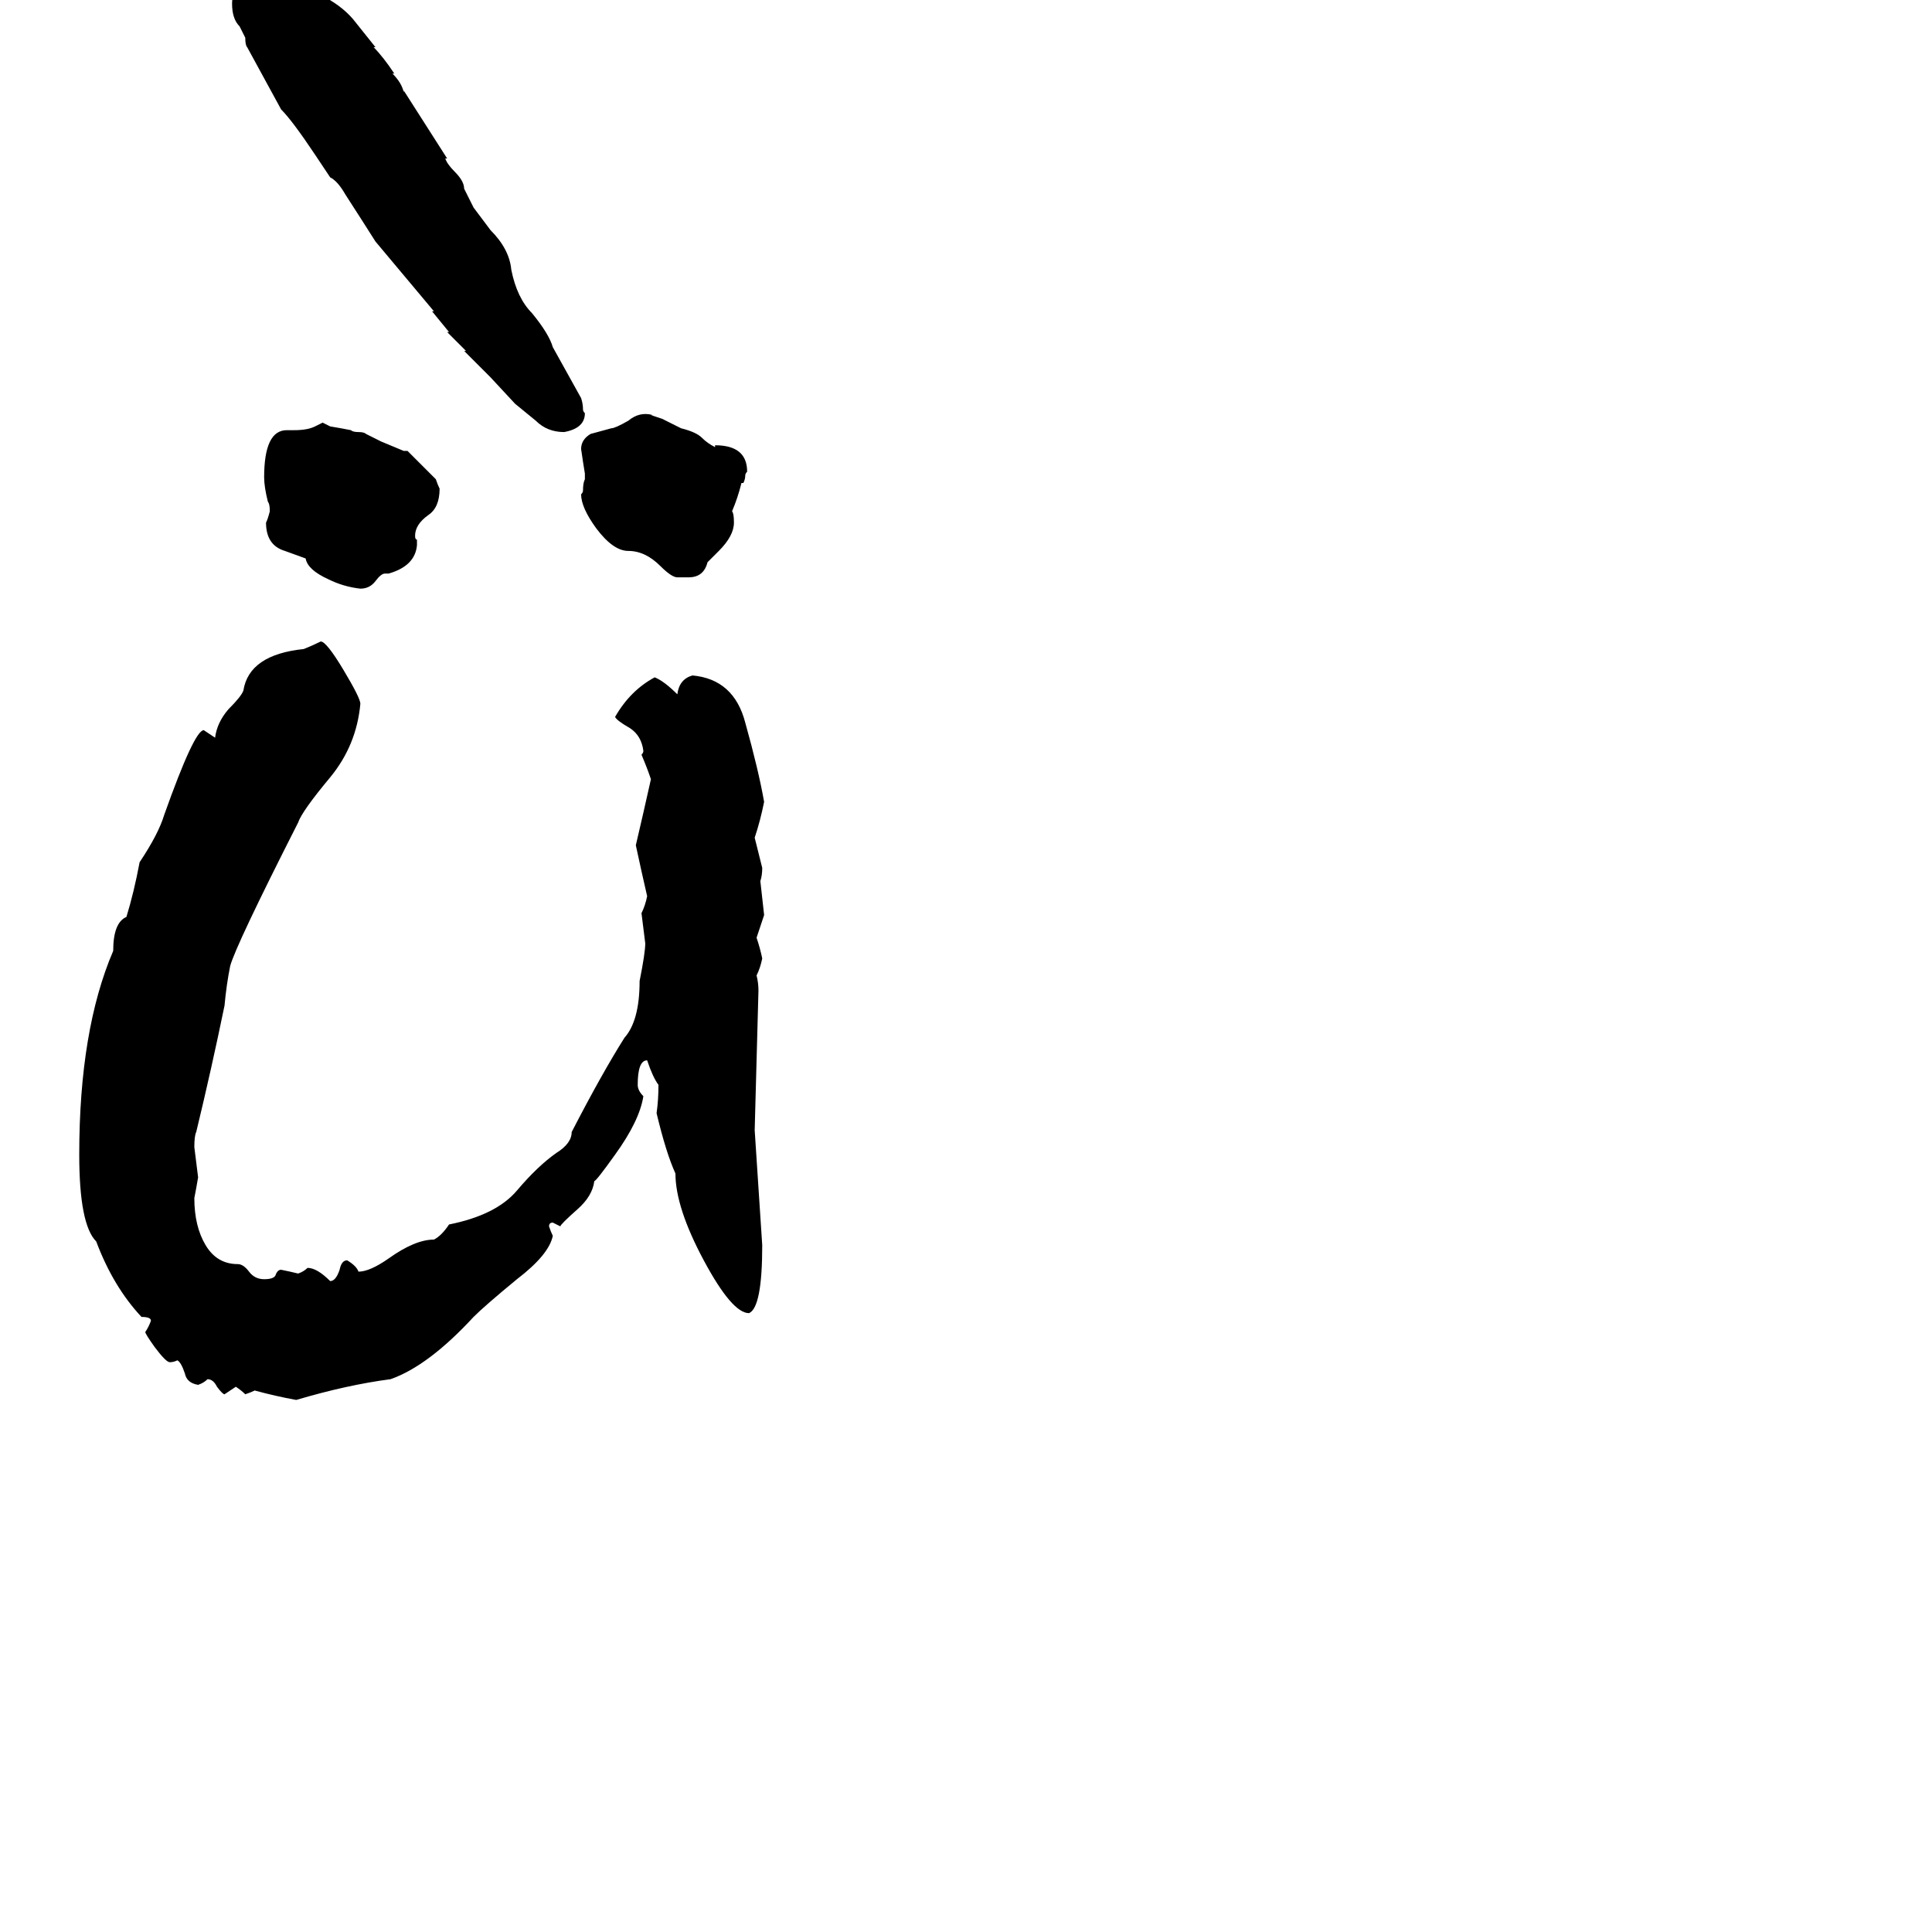 <svg xmlns="http://www.w3.org/2000/svg" viewBox="0 -800 1024 1024">
	<path fill="#000000" d="M339 -280Q342 -295 342 -300Q341 -308 340 -316Q342 -320 343 -325Q340 -338 337 -352Q341 -369 345 -387Q343 -393 340 -400Q341 -401 341 -402Q340 -410 334 -414Q327 -418 326 -420Q334 -434 347 -441Q352 -439 359 -432Q360 -440 367 -442Q389 -440 395 -417Q402 -392 405 -375Q403 -365 400 -356Q402 -348 404 -340Q404 -336 403 -333Q404 -324 405 -315Q403 -309 401 -303Q403 -297 404 -292Q403 -287 401 -283Q402 -279 402 -275Q401 -238 400 -201Q402 -170 404 -140Q404 -107 397 -104Q388 -104 373 -132Q358 -160 358 -178Q353 -189 348 -210Q349 -217 349 -225Q346 -229 343 -238Q338 -238 338 -225Q338 -222 341 -219Q339 -206 326 -188Q316 -174 315 -174Q314 -166 306 -159Q297 -151 297 -150Q295 -151 293 -152Q291 -152 291 -150Q292 -147 293 -145Q291 -135 274 -122Q257 -108 251 -102Q227 -76 207 -69Q184 -66 157 -58Q146 -60 135 -63Q133 -62 130 -61Q128 -63 125 -65Q122 -63 119 -61Q118 -61 115 -65Q113 -69 110 -69Q108 -67 105 -66Q99 -67 98 -72Q96 -78 94 -79Q92 -78 90 -78Q88 -78 82 -86Q77 -93 77 -94Q79 -97 80 -100Q80 -102 75 -102Q60 -118 51 -142Q42 -151 42 -188Q42 -254 60 -296Q60 -311 67 -314Q71 -327 74 -343Q84 -358 87 -368Q103 -413 108 -413Q111 -411 114 -409Q115 -417 121 -424Q128 -431 129 -434Q132 -453 161 -456Q166 -458 170 -460Q173 -460 182 -445Q191 -430 191 -427Q189 -405 175 -388Q160 -370 158 -364Q125 -299 122 -288Q120 -278 119 -267Q112 -233 104 -200Q103 -198 103 -192Q104 -184 105 -176Q104 -170 103 -165Q103 -150 109 -140Q115 -130 126 -130Q129 -130 132 -126Q135 -122 140 -122Q145 -122 146 -124Q147 -127 149 -127Q154 -126 158 -125Q161 -126 163 -128Q168 -128 175 -121Q178 -121 180 -127Q181 -132 184 -132Q189 -129 190 -126Q196 -126 206 -133Q220 -143 230 -143Q234 -145 238 -151Q263 -156 274 -169Q285 -182 295 -189Q303 -194 303 -200Q319 -231 331 -250Q339 -259 339 -280ZM143 -810L144 -811Q174 -805 187 -790L199 -775H198Q203 -770 209 -761H208Q213 -756 214 -751V-752L237 -716H236Q237 -713 241 -709Q246 -704 246 -700L251 -690L260 -678Q270 -668 271 -657Q274 -642 282 -634Q291 -623 293 -616L308 -589Q309 -586 309 -583Q309 -582 310 -581Q310 -573 299 -571Q290 -571 284 -577L273 -586L260 -600Q253 -607 246 -614H247L237 -624H238L229 -635H230L199 -672L192 -683L183 -697Q179 -704 175 -706L167 -718Q155 -736 149 -742L131 -775Q130 -776 130 -780L127 -786Q123 -790 123 -798Q123 -808 133 -809Q142 -809 143 -810ZM171 -576L175 -574Q181 -573 186 -572Q187 -571 190 -571Q193 -571 194 -570L202 -566L214 -561H216L231 -546Q232 -543 233 -541Q233 -531 227 -527Q220 -522 220 -516Q220 -514 221 -514V-511Q220 -500 206 -496H204Q202 -496 199 -492Q196 -488 191 -488Q182 -489 174 -493Q163 -498 162 -504L151 -508Q141 -511 141 -523Q142 -525 143 -529Q143 -533 142 -534Q140 -542 140 -547Q140 -572 152 -572H156Q163 -572 167 -574ZM381 -508L375 -502Q373 -494 365 -494H359Q356 -494 350 -500Q342 -508 333 -508Q325 -508 316 -520Q308 -531 308 -538Q309 -539 309 -540Q309 -544 310 -546V-549Q309 -555 308 -562Q308 -567 313 -570L324 -573Q326 -573 333 -577Q339 -582 346 -580H345Q348 -579 351 -578L361 -573Q369 -571 372 -568Q375 -565 379 -563V-564Q396 -564 396 -550Q395 -549 395 -548Q395 -546 394 -544H393Q391 -536 388 -529Q389 -528 389 -523Q389 -516 381 -508Z"/>
</svg>
